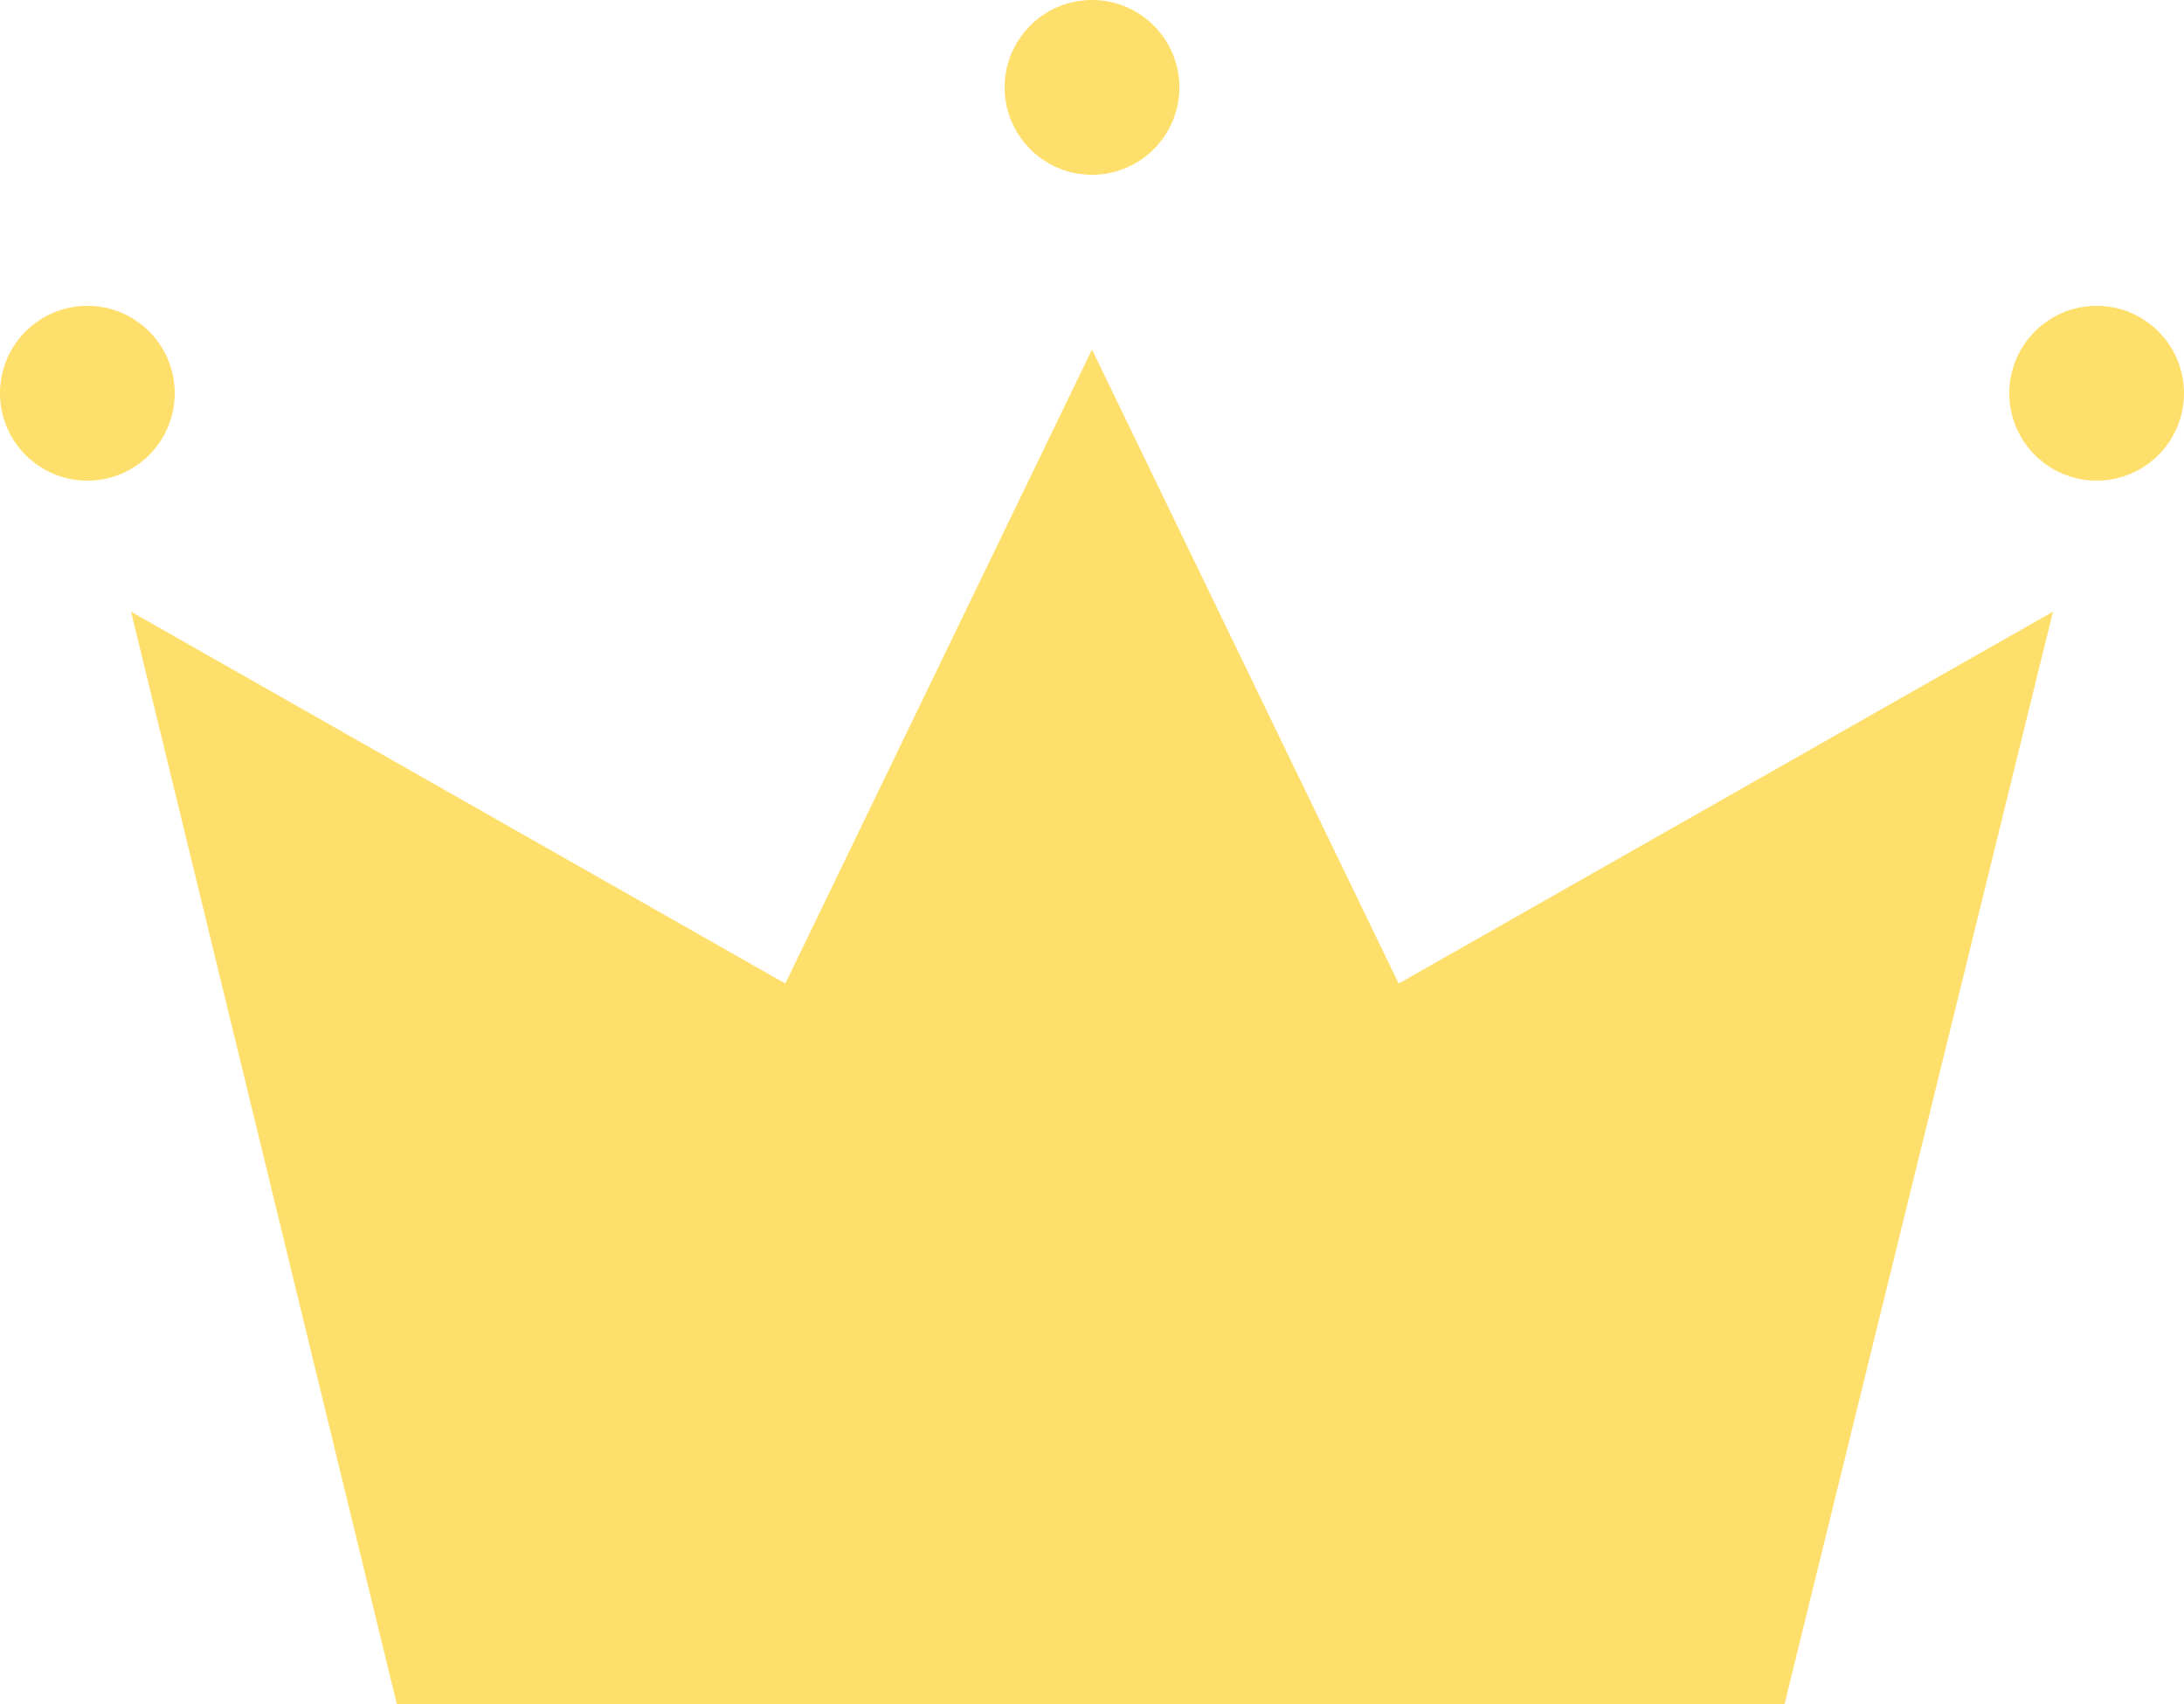 <?xml version="1.0" encoding="UTF-8"?>
<svg width="50px" height="39px" viewBox="0 0 50 39" version="1.1" xmlns="http://www.w3.org/2000/svg" xmlns:xlink="http://www.w3.org/1999/xlink">
    <!-- Generator: Sketch 53.2 (72643) - https://sketchapp.com -->
    <title>Group</title>
    <desc>Created with Sketch.</desc>
    <g id="WiP" stroke="none" stroke-width="1" fill="none" fill-rule="evenodd">
        <g id="Artboard" transform="translate(-90, -38)">
            <g id="Group" transform="translate(90, 38)">
                <polygon id="Rectangle" fill="#ffdf6c" points="3 14 25 26.5 47 14 40.855 39 9.084 39"></polygon>
                <polygon id="Triangle" fill-opacity="1" fill="#ffdf6c" points="25 8 40 39 10 39"></polygon>
                <circle id="Oval" fill="#ffdf6c" cx="2" cy="9" r="2"></circle>
                <circle id="Oval" fill="#ffdf6c" cx="25" cy="2" r="2"></circle>
                <circle id="Oval" fill="#ffdf6c" cx="48" cy="9" r="2"></circle>
            </g>
        </g>
    </g>
</svg>